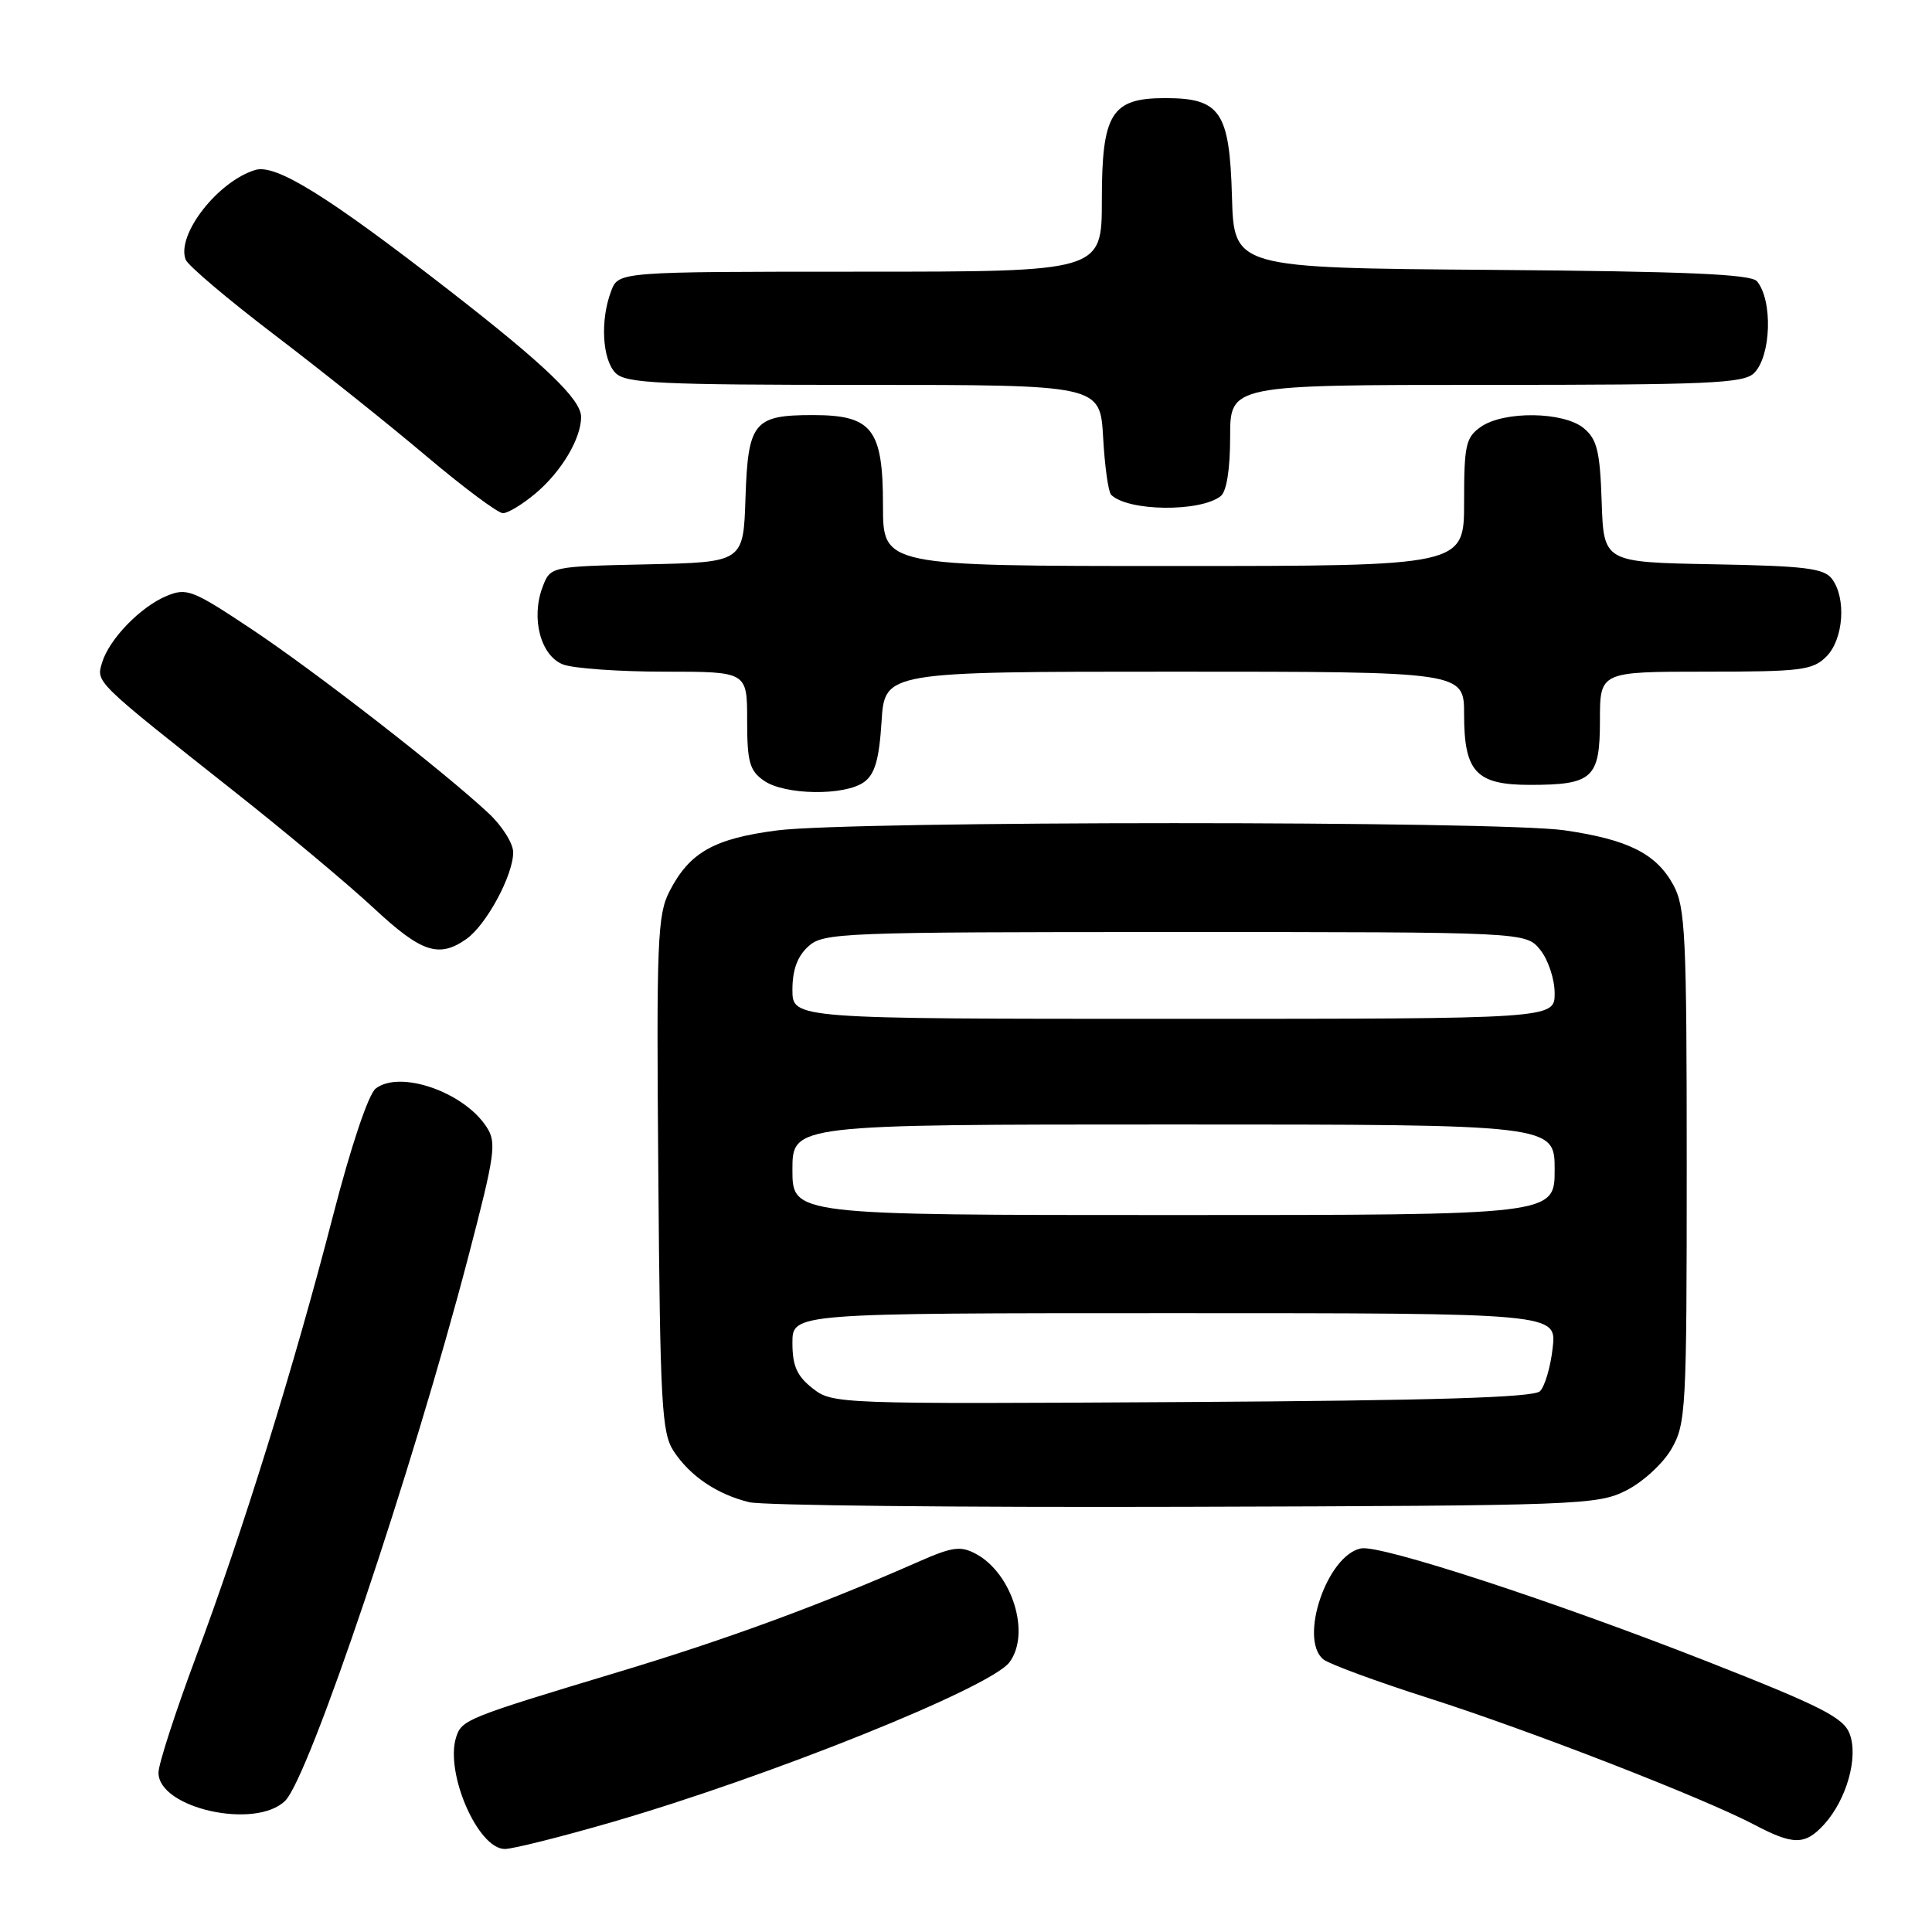 <?xml version="1.0" encoding="UTF-8" standalone="no"?>
<!DOCTYPE svg PUBLIC "-//W3C//DTD SVG 1.1//EN" "http://www.w3.org/Graphics/SVG/1.1/DTD/svg11.dtd" >
<svg xmlns="http://www.w3.org/2000/svg" xmlns:xlink="http://www.w3.org/1999/xlink" version="1.1" viewBox="0 0 256 256">
 <g >
 <path fill="currentColor"
d=" M 81.16 241.42 C 102.12 235.33 131.22 223.63 133.75 220.27 C 136.61 216.48 134.14 208.48 129.30 205.89 C 127.28 204.81 126.19 204.96 121.72 206.93 C 108.74 212.65 96.34 217.21 82.00 221.53 C 61.80 227.62 61.18 227.87 60.44 230.19 C 58.94 234.92 63.33 245.00 66.89 245.00 C 67.95 245.00 74.37 243.39 81.16 241.42 Z  M 241.70 241.75 C 244.68 238.48 246.27 232.85 245.09 229.74 C 244.27 227.59 241.35 226.10 226.31 220.19 C 205.87 212.16 182.95 204.67 180.35 205.17 C 175.86 206.04 172.07 217.15 175.34 219.87 C 176.08 220.48 182.40 222.81 189.39 225.04 C 202.81 229.33 225.80 238.27 232.51 241.81 C 237.64 244.51 239.19 244.50 241.70 241.75 Z  M 37.78 238.62 C 40.96 235.51 54.65 194.85 62.05 166.54 C 65.62 152.87 65.83 151.39 64.46 149.31 C 61.43 144.67 52.98 141.76 49.78 144.24 C 48.82 144.99 46.52 151.83 44.15 161.00 C 38.99 181.00 32.12 203.10 25.92 219.67 C 23.22 226.92 21.00 233.76 21.00 234.89 C 21.00 239.61 33.84 242.47 37.78 238.62 Z  M 215.47 197.50 C 217.68 196.39 220.35 193.94 221.47 192.00 C 223.40 188.67 223.50 186.84 223.50 154.50 C 223.50 123.88 223.32 120.18 221.73 117.27 C 219.46 113.11 215.75 111.25 207.31 110.02 C 198.53 108.75 112.84 108.76 103.00 110.03 C 94.62 111.11 91.38 112.94 88.73 118.07 C 87.11 121.19 86.97 124.57 87.23 155.55 C 87.47 186.10 87.68 189.87 89.26 192.28 C 91.43 195.59 95.02 198.01 99.28 199.05 C 101.05 199.48 127.02 199.75 157.00 199.66 C 209.33 199.51 211.66 199.42 215.47 197.50 Z  M 61.79 124.43 C 64.43 122.58 68.00 115.98 68.00 112.94 C 68.00 111.76 66.54 109.44 64.75 107.77 C 58.76 102.17 41.80 89.00 33.33 83.36 C 25.53 78.17 24.75 77.86 22.09 78.96 C 18.62 80.40 14.47 84.68 13.53 87.79 C 12.73 90.44 12.47 90.18 31.00 104.84 C 37.88 110.27 46.20 117.24 49.50 120.31 C 55.83 126.21 58.14 126.99 61.79 124.43 Z  M 114.50 103.62 C 115.93 102.58 116.49 100.63 116.81 95.62 C 117.23 89.00 117.23 89.00 155.62 89.00 C 194.00 89.00 194.00 89.00 194.00 94.67 C 194.00 102.29 195.60 104.00 202.72 104.00 C 211.05 104.00 212.00 103.12 212.00 95.46 C 212.00 89.00 212.00 89.00 226.00 89.00 C 238.67 89.00 240.19 88.81 242.00 87.00 C 244.28 84.72 244.67 79.28 242.75 76.71 C 241.70 75.30 239.19 74.99 227.00 74.77 C 212.50 74.50 212.50 74.50 212.23 66.50 C 212.01 59.80 211.62 58.21 209.87 56.75 C 207.21 54.53 199.28 54.42 196.22 56.56 C 194.22 57.96 194.00 58.97 194.00 66.56 C 194.00 75.00 194.00 75.00 155.50 75.00 C 117.00 75.00 117.00 75.00 117.00 67.00 C 117.00 56.83 115.58 55.00 107.69 55.00 C 99.88 55.00 99.11 55.95 98.78 66.00 C 98.50 74.50 98.50 74.50 85.71 74.78 C 72.93 75.06 72.93 75.06 71.90 77.77 C 70.32 81.92 71.64 86.91 74.62 88.05 C 76.00 88.57 82.05 89.00 88.07 89.00 C 99.00 89.00 99.00 89.00 99.00 95.44 C 99.00 100.97 99.32 102.11 101.22 103.44 C 103.98 105.37 111.96 105.48 114.50 103.62 Z  M 70.96 65.38 C 74.39 62.50 77.00 58.11 77.00 55.25 C 77.00 52.93 72.21 48.33 59.50 38.46 C 43.39 25.95 36.54 21.70 33.83 22.52 C 28.85 24.03 23.34 31.12 24.60 34.40 C 24.90 35.18 30.18 39.65 36.32 44.33 C 42.47 49.01 51.54 56.25 56.47 60.42 C 61.41 64.59 65.98 68.00 66.64 68.00 C 67.31 68.00 69.25 66.82 70.96 65.38 Z  M 161.75 65.74 C 162.53 65.12 163.00 62.19 163.00 57.88 C 163.00 51.00 163.00 51.00 196.93 51.00 C 226.44 51.00 231.06 50.80 232.43 49.43 C 234.69 47.17 234.92 39.82 232.81 37.27 C 232.03 36.33 223.45 35.96 197.64 35.76 C 163.50 35.50 163.50 35.50 163.24 26.00 C 162.92 14.79 161.70 13.00 154.39 13.00 C 147.26 13.00 146.00 15.03 146.00 26.50 C 146.00 36.00 146.00 36.00 113.98 36.00 C 81.95 36.00 81.95 36.00 80.98 38.57 C 79.51 42.41 79.80 47.66 81.57 49.43 C 82.93 50.79 87.32 51.00 114.46 51.00 C 145.77 51.00 145.77 51.00 146.17 57.95 C 146.38 61.77 146.86 65.19 147.23 65.56 C 149.43 67.76 159.02 67.88 161.75 65.74 Z  M 107.67 183.96 C 105.59 182.32 105.00 180.99 105.00 177.93 C 105.00 174.00 105.00 174.00 155.63 174.00 C 206.26 174.00 206.26 174.00 205.74 178.59 C 205.46 181.11 204.70 183.70 204.06 184.34 C 203.22 185.18 190.14 185.58 156.62 185.78 C 110.90 186.05 110.31 186.03 107.67 183.96 Z  M 105.00 155.00 C 105.00 149.00 105.00 149.00 155.50 149.00 C 206.00 149.00 206.00 149.00 206.00 155.00 C 206.00 161.00 206.00 161.00 155.50 161.00 C 105.00 161.00 105.00 161.00 105.00 155.00 Z  M 105.00 131.15 C 105.00 128.52 105.66 126.71 107.11 125.40 C 109.11 123.59 111.39 123.50 155.69 123.50 C 202.18 123.50 202.18 123.50 204.09 125.86 C 205.14 127.16 206.00 129.75 206.00 131.61 C 206.00 135.00 206.00 135.00 155.50 135.00 C 105.00 135.00 105.00 135.00 105.00 131.15 Z "/>
</g>
</svg>